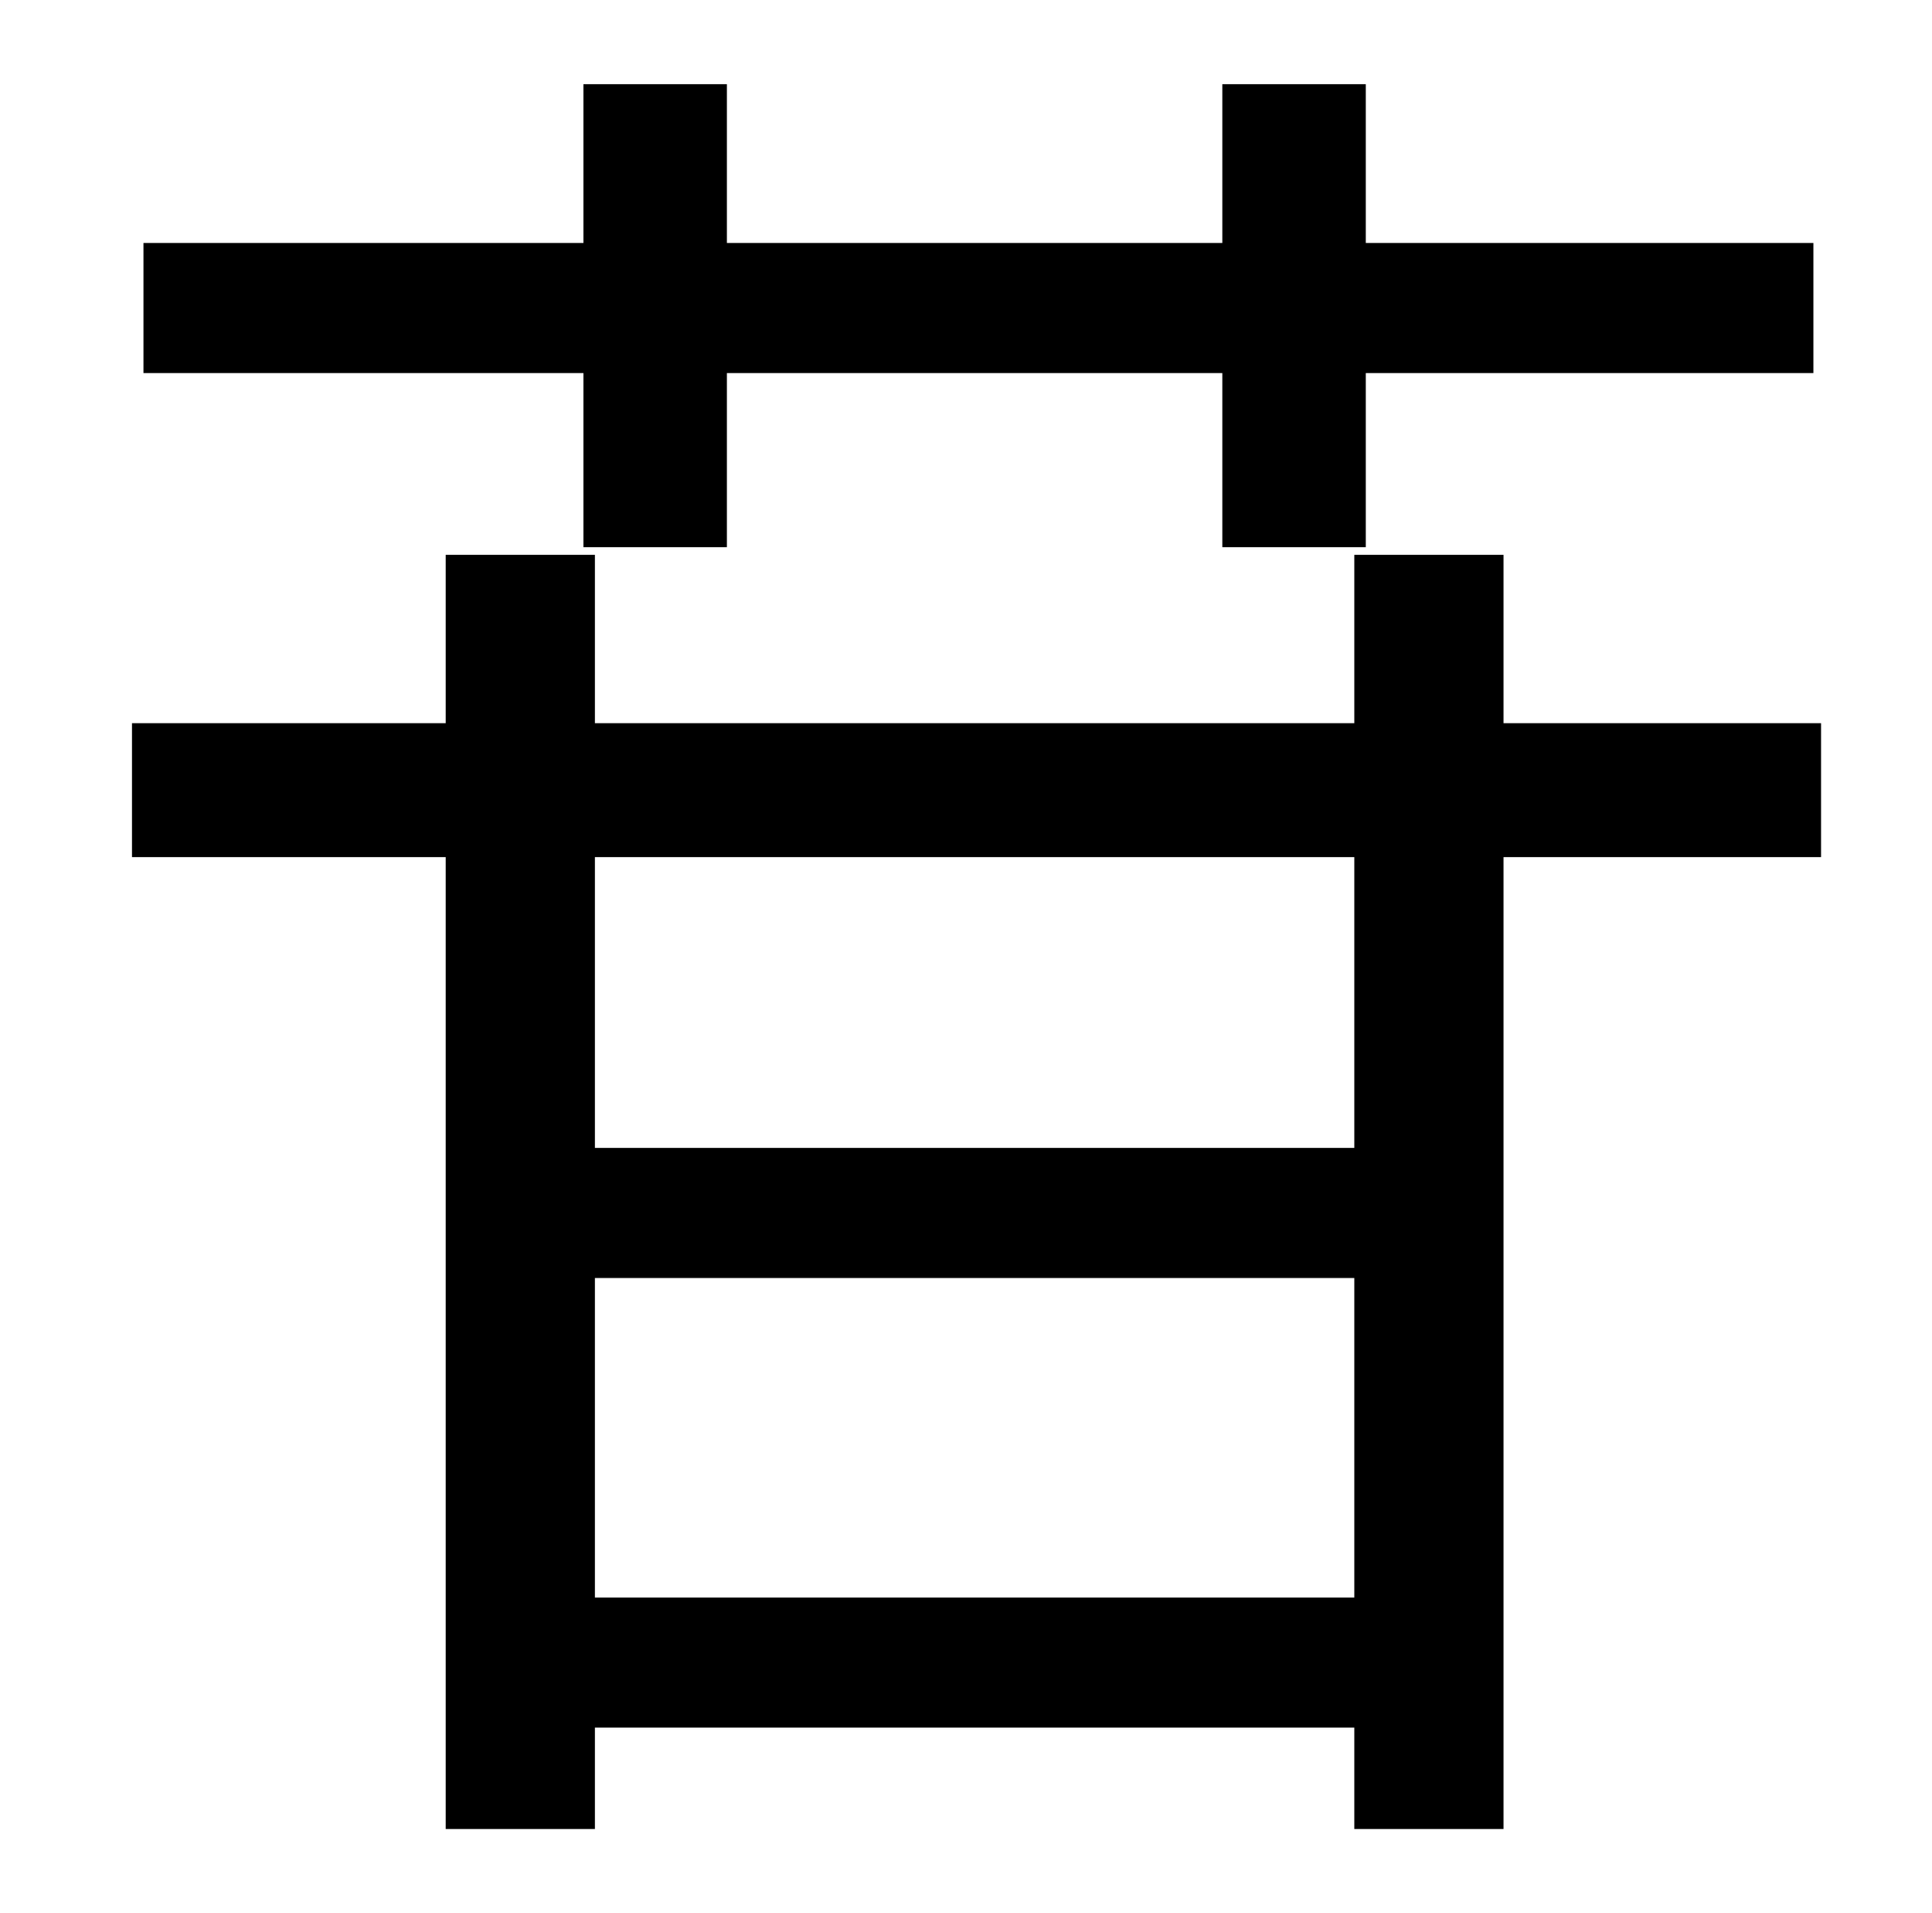<?xml version="1.0" standalone="no"?>
<!DOCTYPE svg PUBLIC "-//W3C//DTD SVG 1.1//EN" "http://www.w3.org/Graphics/SVG/1.1/DTD/svg11.dtd" >
<svg xmlns="http://www.w3.org/2000/svg" xmlns:xlink="http://www.w3.org/1999/xlink" version="1.1" viewBox="-10 0 1010 1000">
   <path fill="currentColor"
d="M295 286v-91h-230v-68h230v-83h75v83h259v-83h75v83h234v68h-234v91h-75v-91h-259v91h-75zM698 600v-152h-397v152h397zM301 835h397v-167h-397v167zM942 378v70h-166v508h-78v-53h-397v53h-78v-508h-164v-70h164v-88h78v88h397v-88h78v88h166z" />
</svg>

